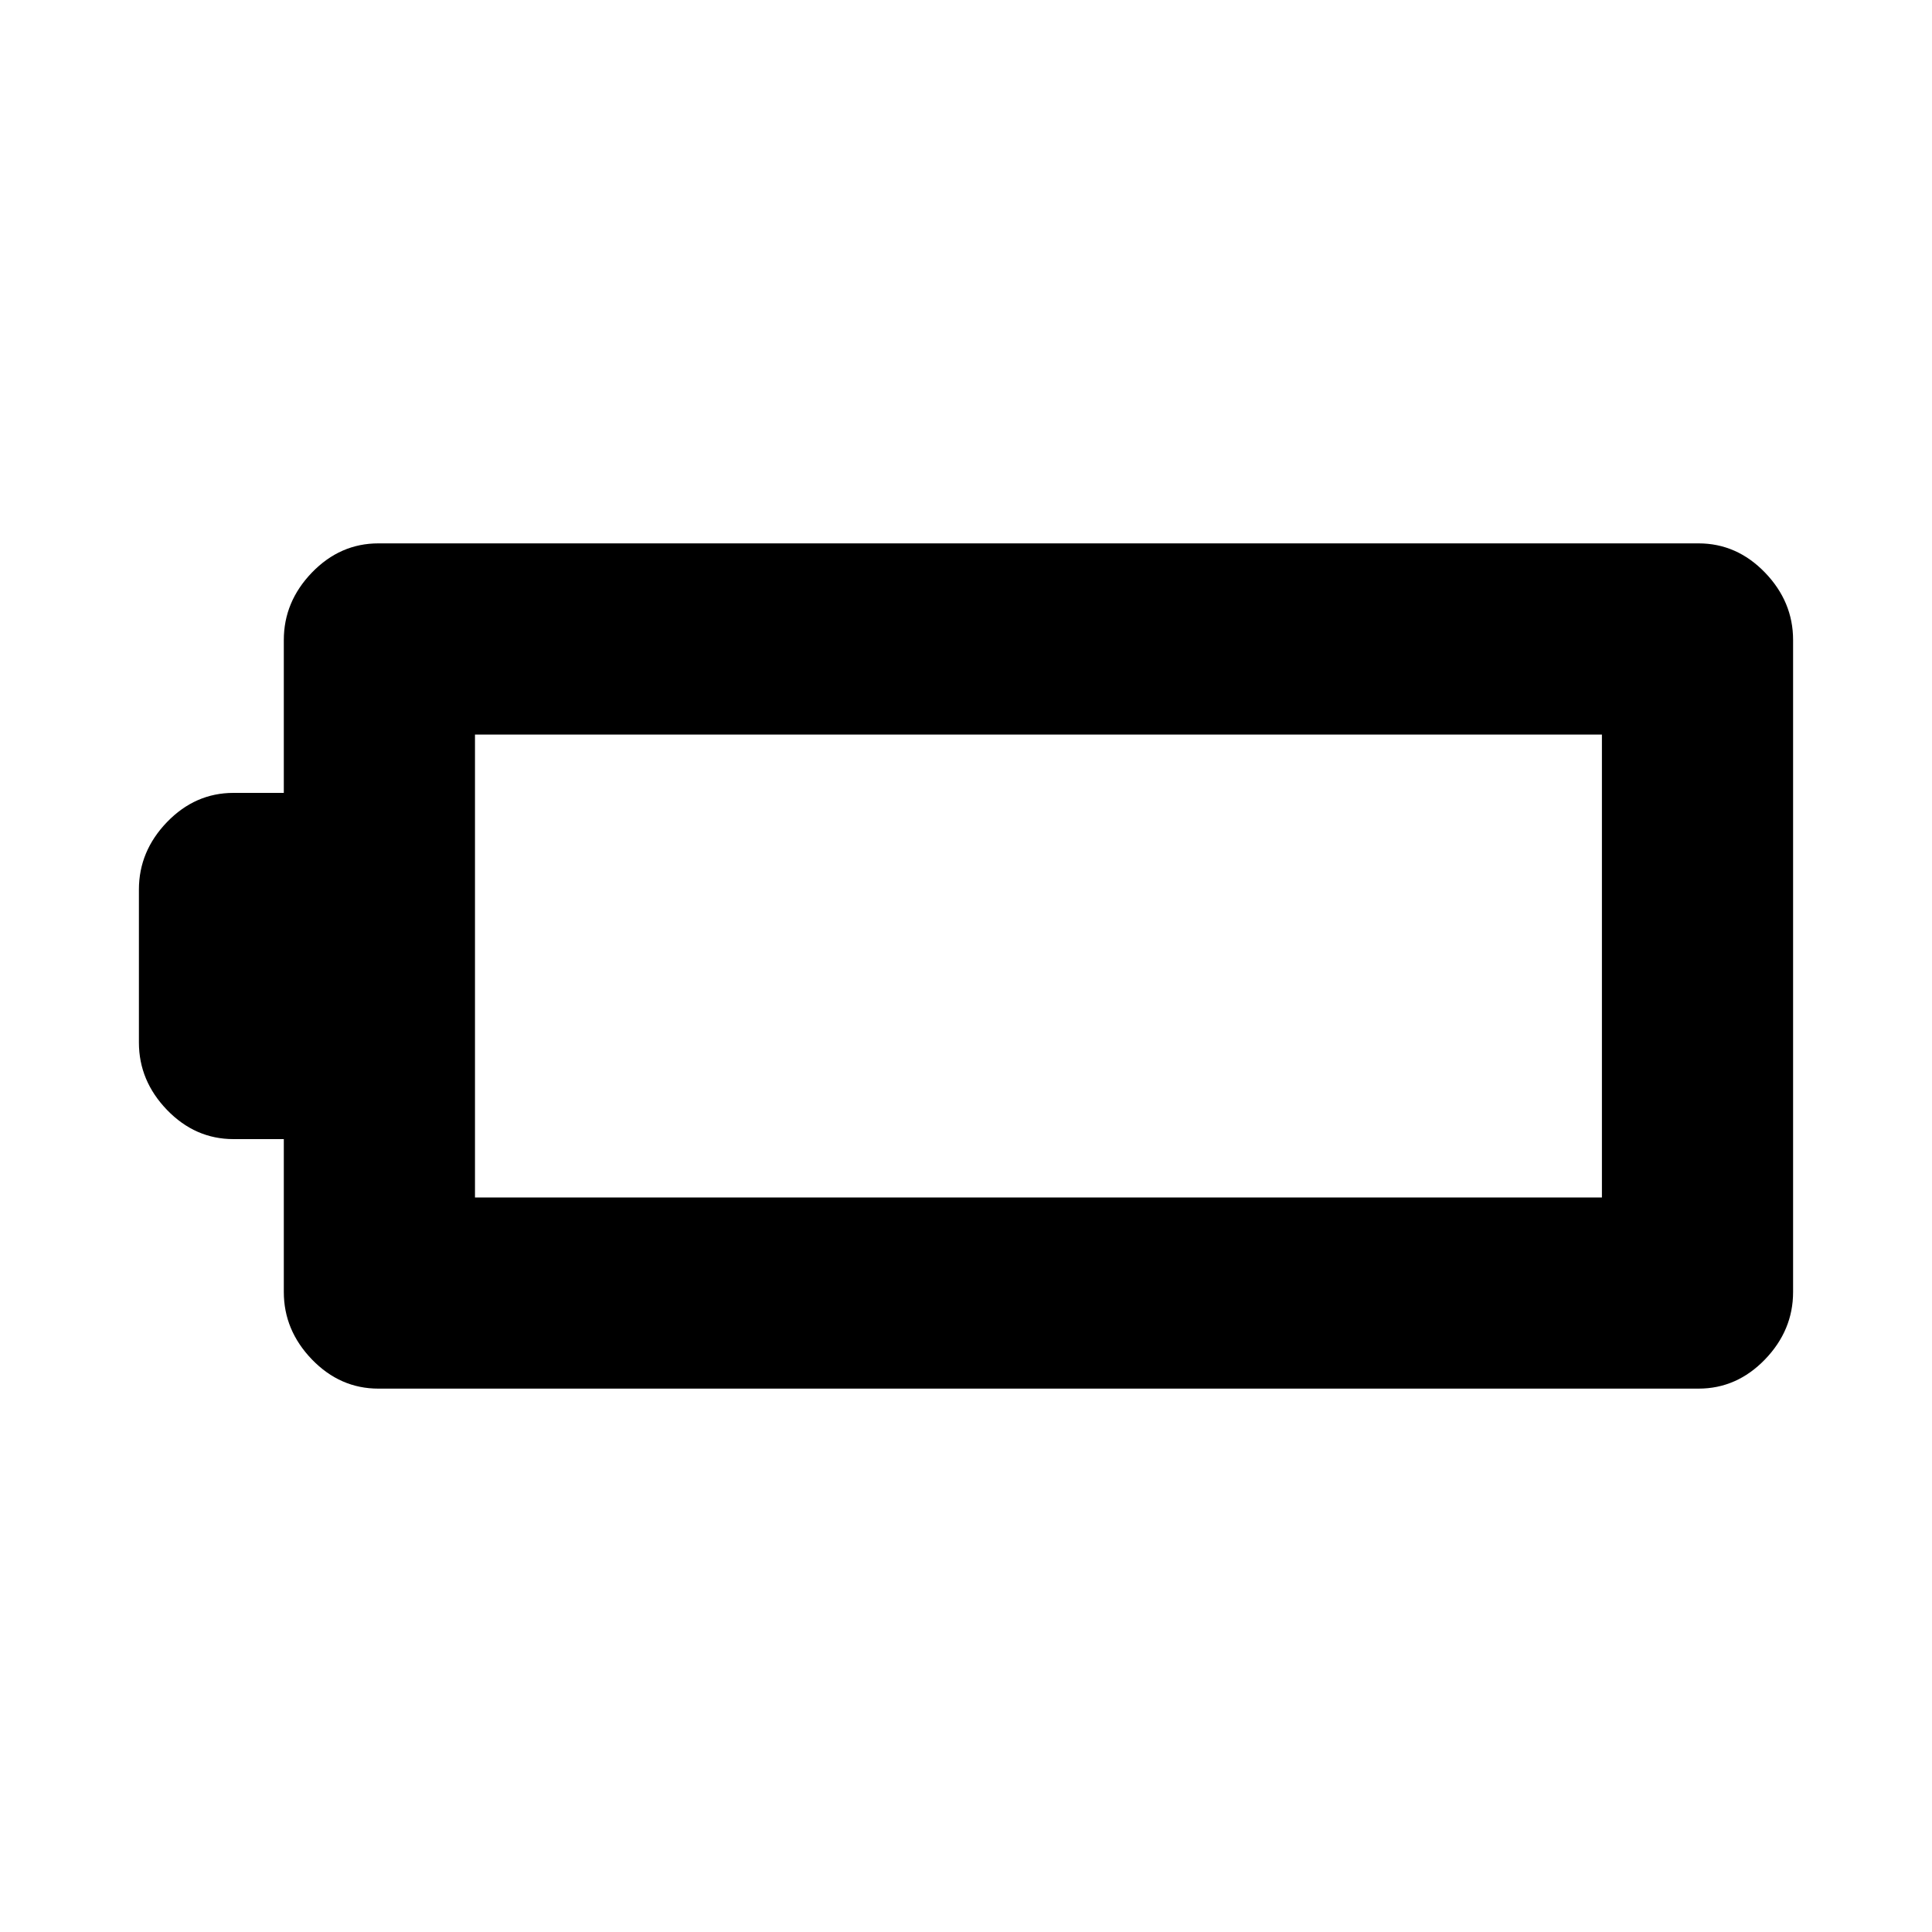 <svg xmlns="http://www.w3.org/2000/svg" height="20" width="20"><path d="M18.562 13.375q0 .396-.291.698-.292.302-.688.302H3.917q-.396 0-.688-.302-.291-.302-.291-.698v-1.583h-.521q-.396 0-.688-.302-.291-.302-.291-.698V9.208q0-.396.291-.698.292-.302.688-.302h.521V6.625q0-.396.291-.698.292-.302.688-.302h13.666q.396 0 .688.302.291.302.291.698Zm-1.979-.979V7.604H4.917v4.792Z"/></svg>